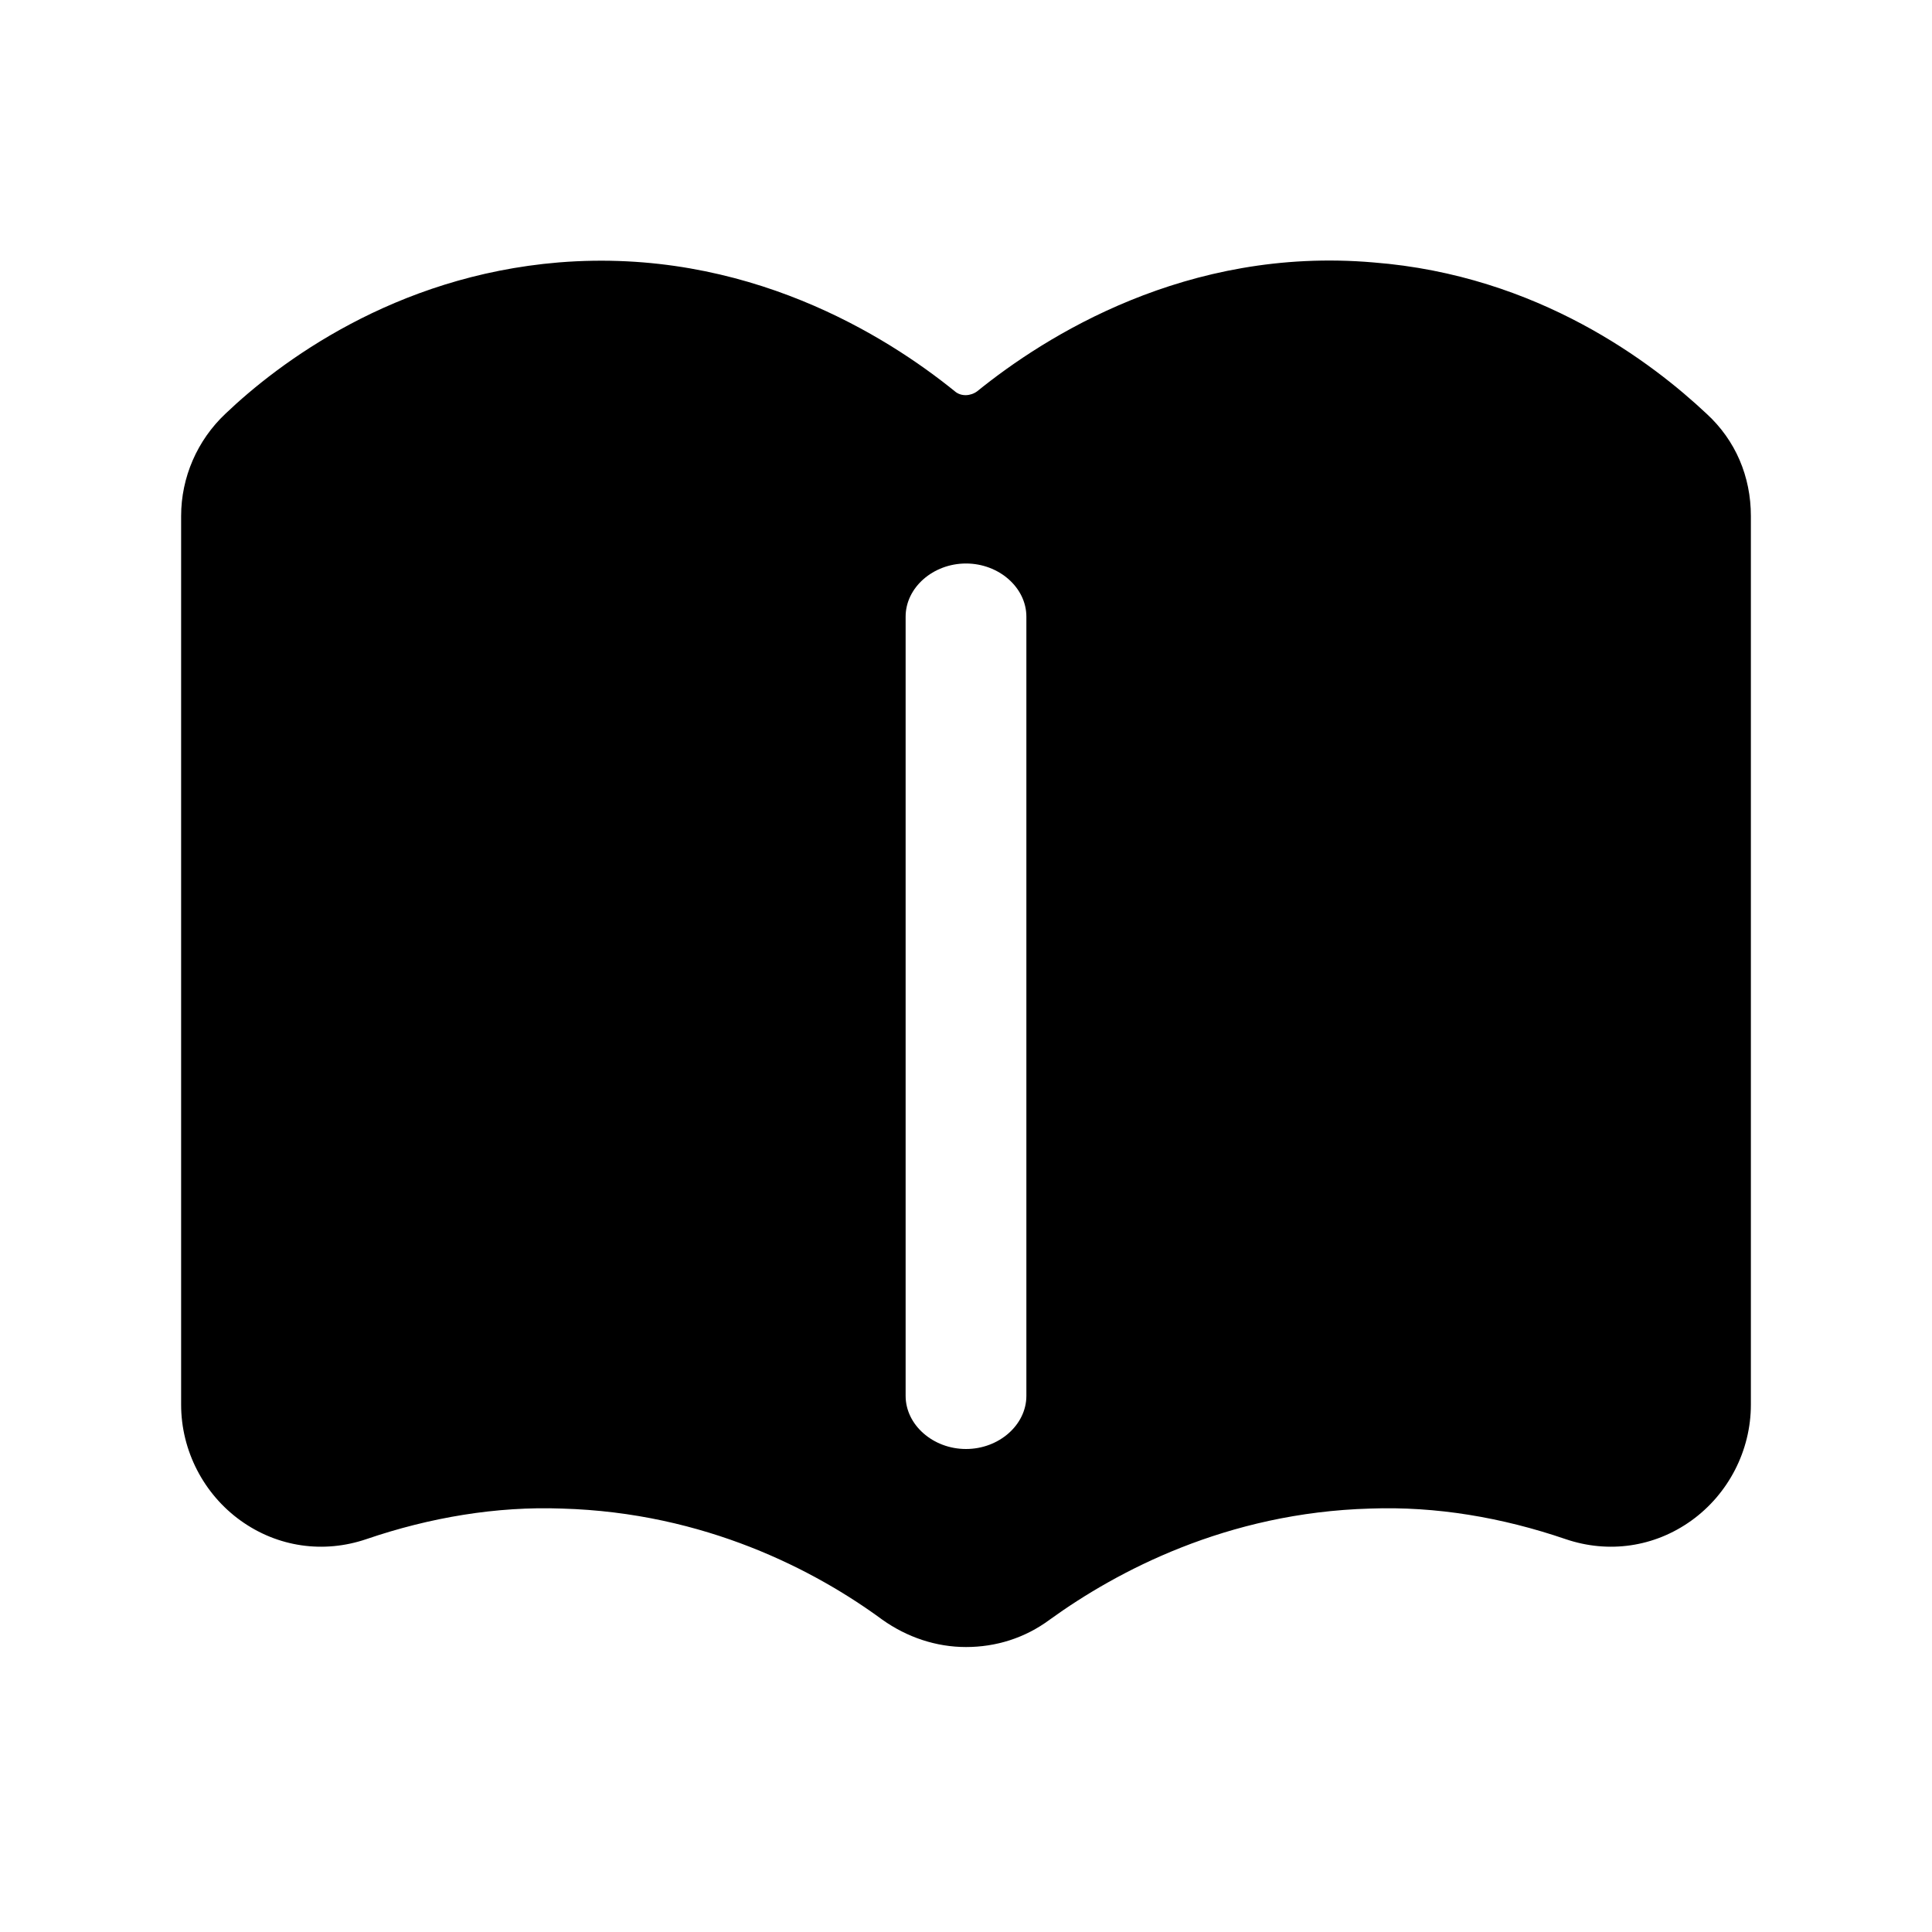 <svg width="24" height="24" viewBox="0 0 24 24" fill="none" xmlns="http://www.w3.org/2000/svg">
<path d="M21.2 5.14C20.53 4.51 19.11 3.42 17.06 3.26C14.74 3.06 12.98 4.18 12.14 4.86C12.06 4.92 11.94 4.93 11.86 4.86C11.02 4.18 9.27 3.07 6.94 3.26C4.89 3.43 3.46 4.51 2.8 5.14C2.45 5.47 2.25 5.93 2.25 6.41V17.45C2.25 18.02 2.53 18.56 2.99 18.89C3.45 19.22 4.02 19.3 4.55 19.12C5.34 18.85 6.17 18.71 6.98 18.74C8.76 18.79 10.13 19.51 10.96 20.12C11.27 20.34 11.63 20.46 12 20.46C12.37 20.46 12.73 20.35 13.04 20.12C13.87 19.52 15.24 18.79 17.02 18.74C17.84 18.71 18.66 18.85 19.45 19.12C19.98 19.3 20.55 19.22 21.01 18.89C21.47 18.56 21.75 18.02 21.75 17.45V6.41C21.75 5.92 21.56 5.47 21.2 5.14ZM12.75 17.34C12.75 17.7 12.41 18 12 18C11.59 18 11.25 17.7 11.25 17.34V7.66C11.25 7.3 11.59 7 12 7C12.41 7 12.75 7.3 12.75 7.66V17.34Z" fill="black"/>
</svg>
